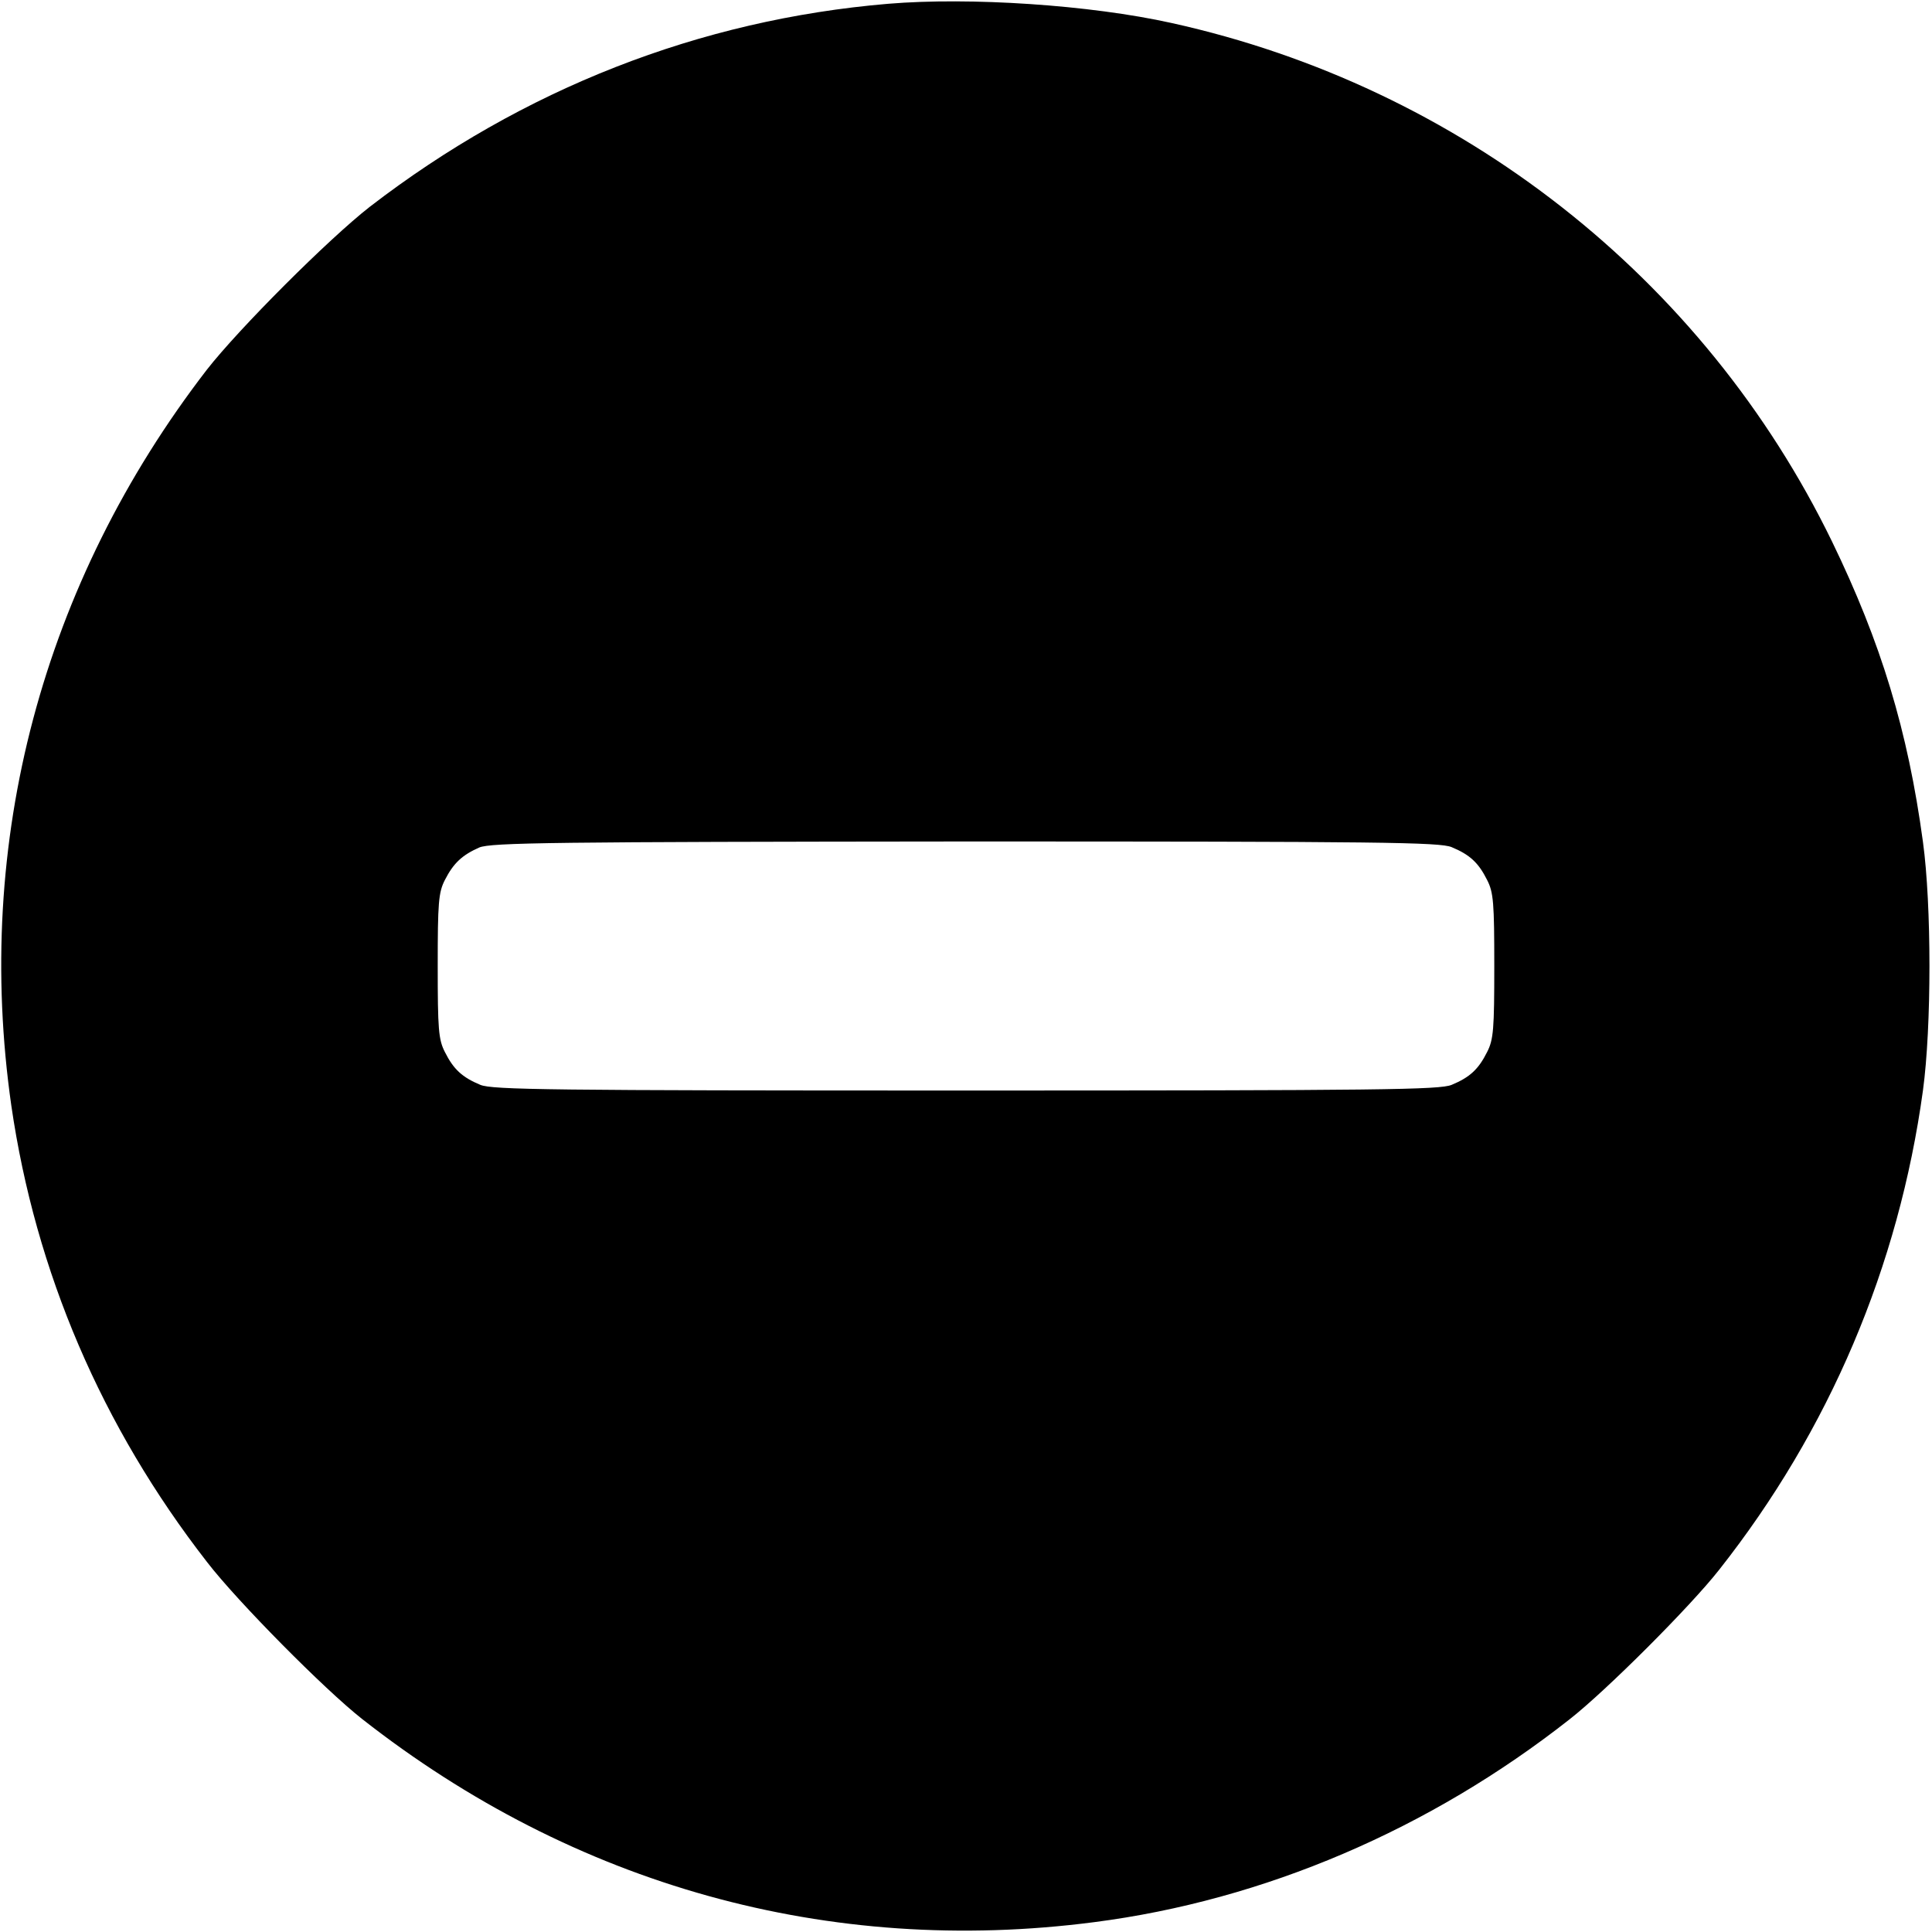 <?xml version="1.0" standalone="no"?>
<!DOCTYPE svg PUBLIC "-//W3C//DTD SVG 20010904//EN"
 "http://www.w3.org/TR/2001/REC-SVG-20010904/DTD/svg10.dtd">
<svg version="1.0" xmlns="http://www.w3.org/2000/svg"
 width="512pt" height="512pt" viewBox="0 0 512 512"
 preserveAspectRatio="xMidYMid meet">

<g transform="translate(0,512) scale(0.1,-0.1)"
fill="#000000" stroke="none">
<path d="M2354 5110 c-500 -42 -969 -226 -1374 -538 -109 -85 -347 -323 -432
-432 -436 -566 -618 -1251 -518 -1950 64 -440 239 -850 519 -1210 81 -105 311
-337 410 -415 563 -442 1238 -630 1940 -539 451 58 890 246 1261 538 97 76
320 299 396 396 292 370 476 804 540 1270 23 169 23 491 0 659 -40 295 -111
528 -241 796 -340 699 -985 1205 -1750 1374 -216 48 -535 69 -751 51z m1493
-2235 c48 -20 71 -41 94 -87 17 -33 19 -61 19 -228 0 -167 -2 -195 -19 -228
-23 -46 -46 -67 -94 -87 -32 -13 -184 -15 -1287 -15 -1103 0 -1255 2 -1287 15
-48 20 -71 41 -94 87 -17 33 -19 61 -19 228 0 167 2 195 19 228 23 45 46 66
91 86 31 13 195 15 1288 16 1105 0 1257 -2 1289 -15z"/>
</g>
</svg>
